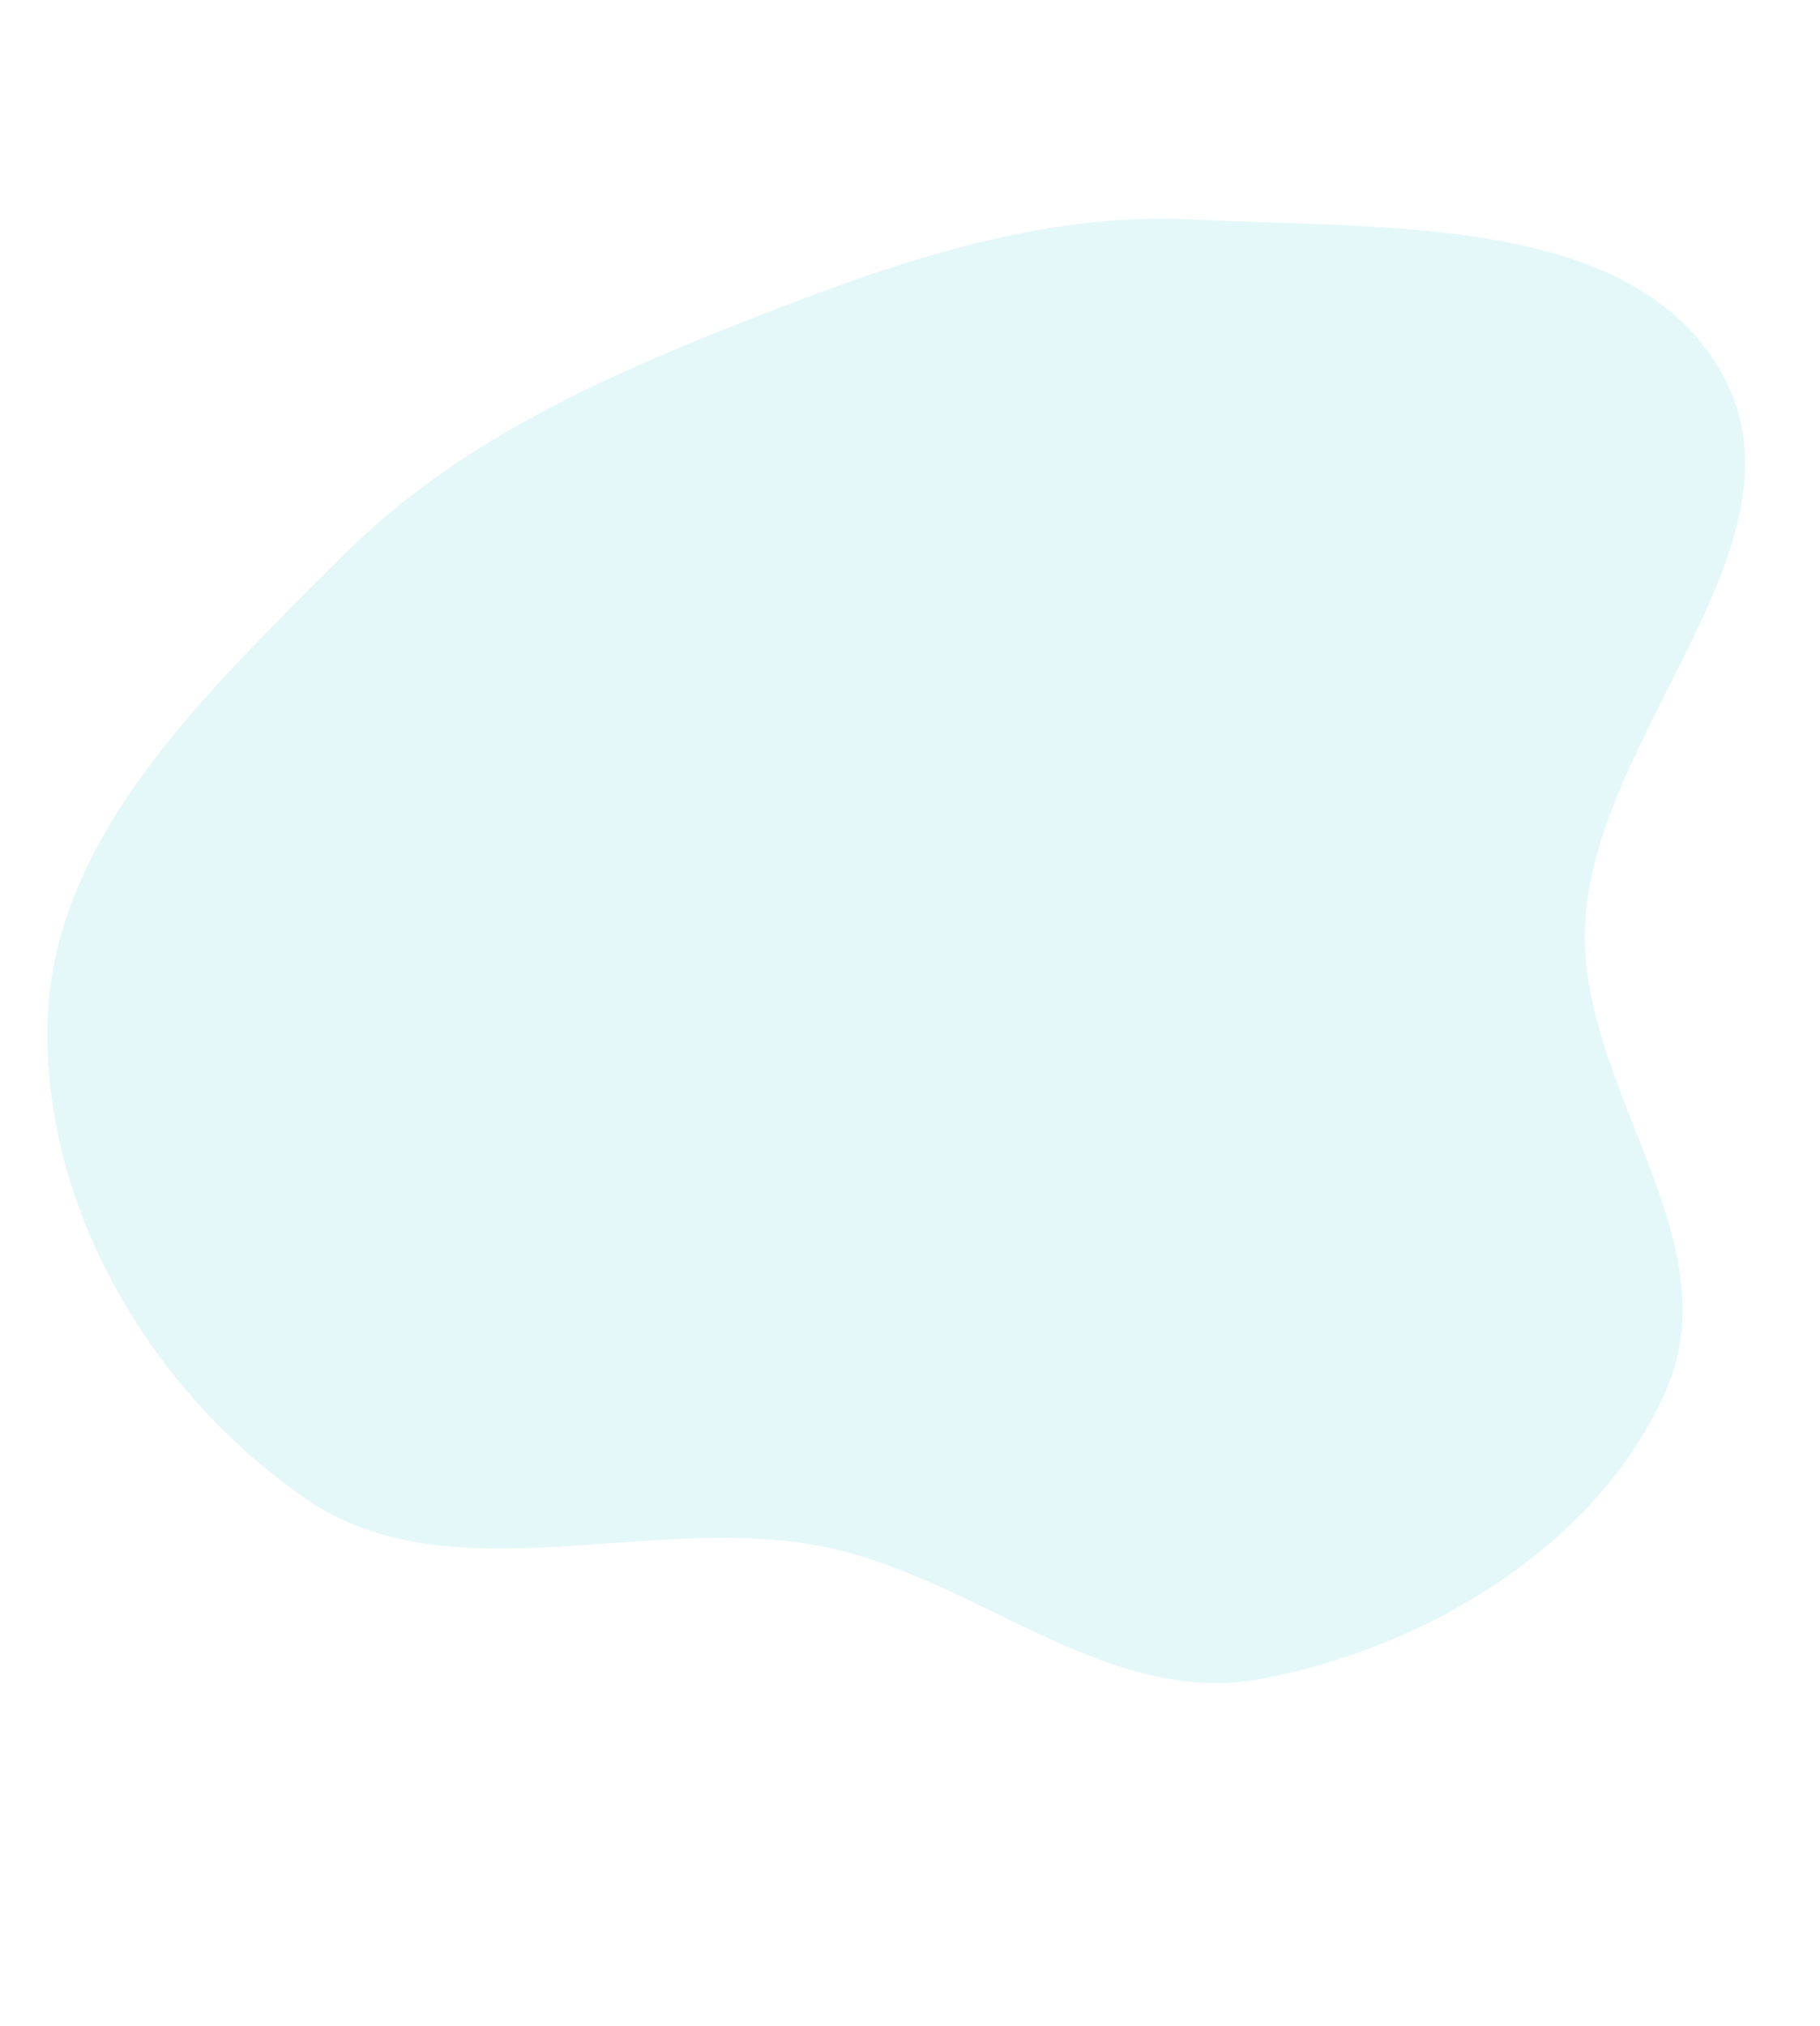 <svg width="372" height="414" viewBox="0 0 372 414" fill="none" xmlns="http://www.w3.org/2000/svg">
<path fill-rule="evenodd" clip-rule="evenodd" d="M151.425 65.946C181.759 53.987 212.038 43.162 244.423 44.858C282.948 46.876 333.833 43.566 352.044 76.454C370.991 110.672 326.153 149.352 324.009 188.587C322.202 221.648 353.901 252.898 340.722 283.637C327.186 315.211 292.096 336.665 257.791 343.039C225.718 348.999 199.18 321.829 167.371 315.849C132.171 309.231 91.885 326.332 62.704 306.361C30.893 284.59 8.291 246.29 9.74 207.972C11.163 170.34 42.814 140.869 69.993 113.626C92.661 90.903 121.402 77.782 151.425 65.946Z" fill="#53D2DB" fill-opacity="0.15"/>
</svg>
